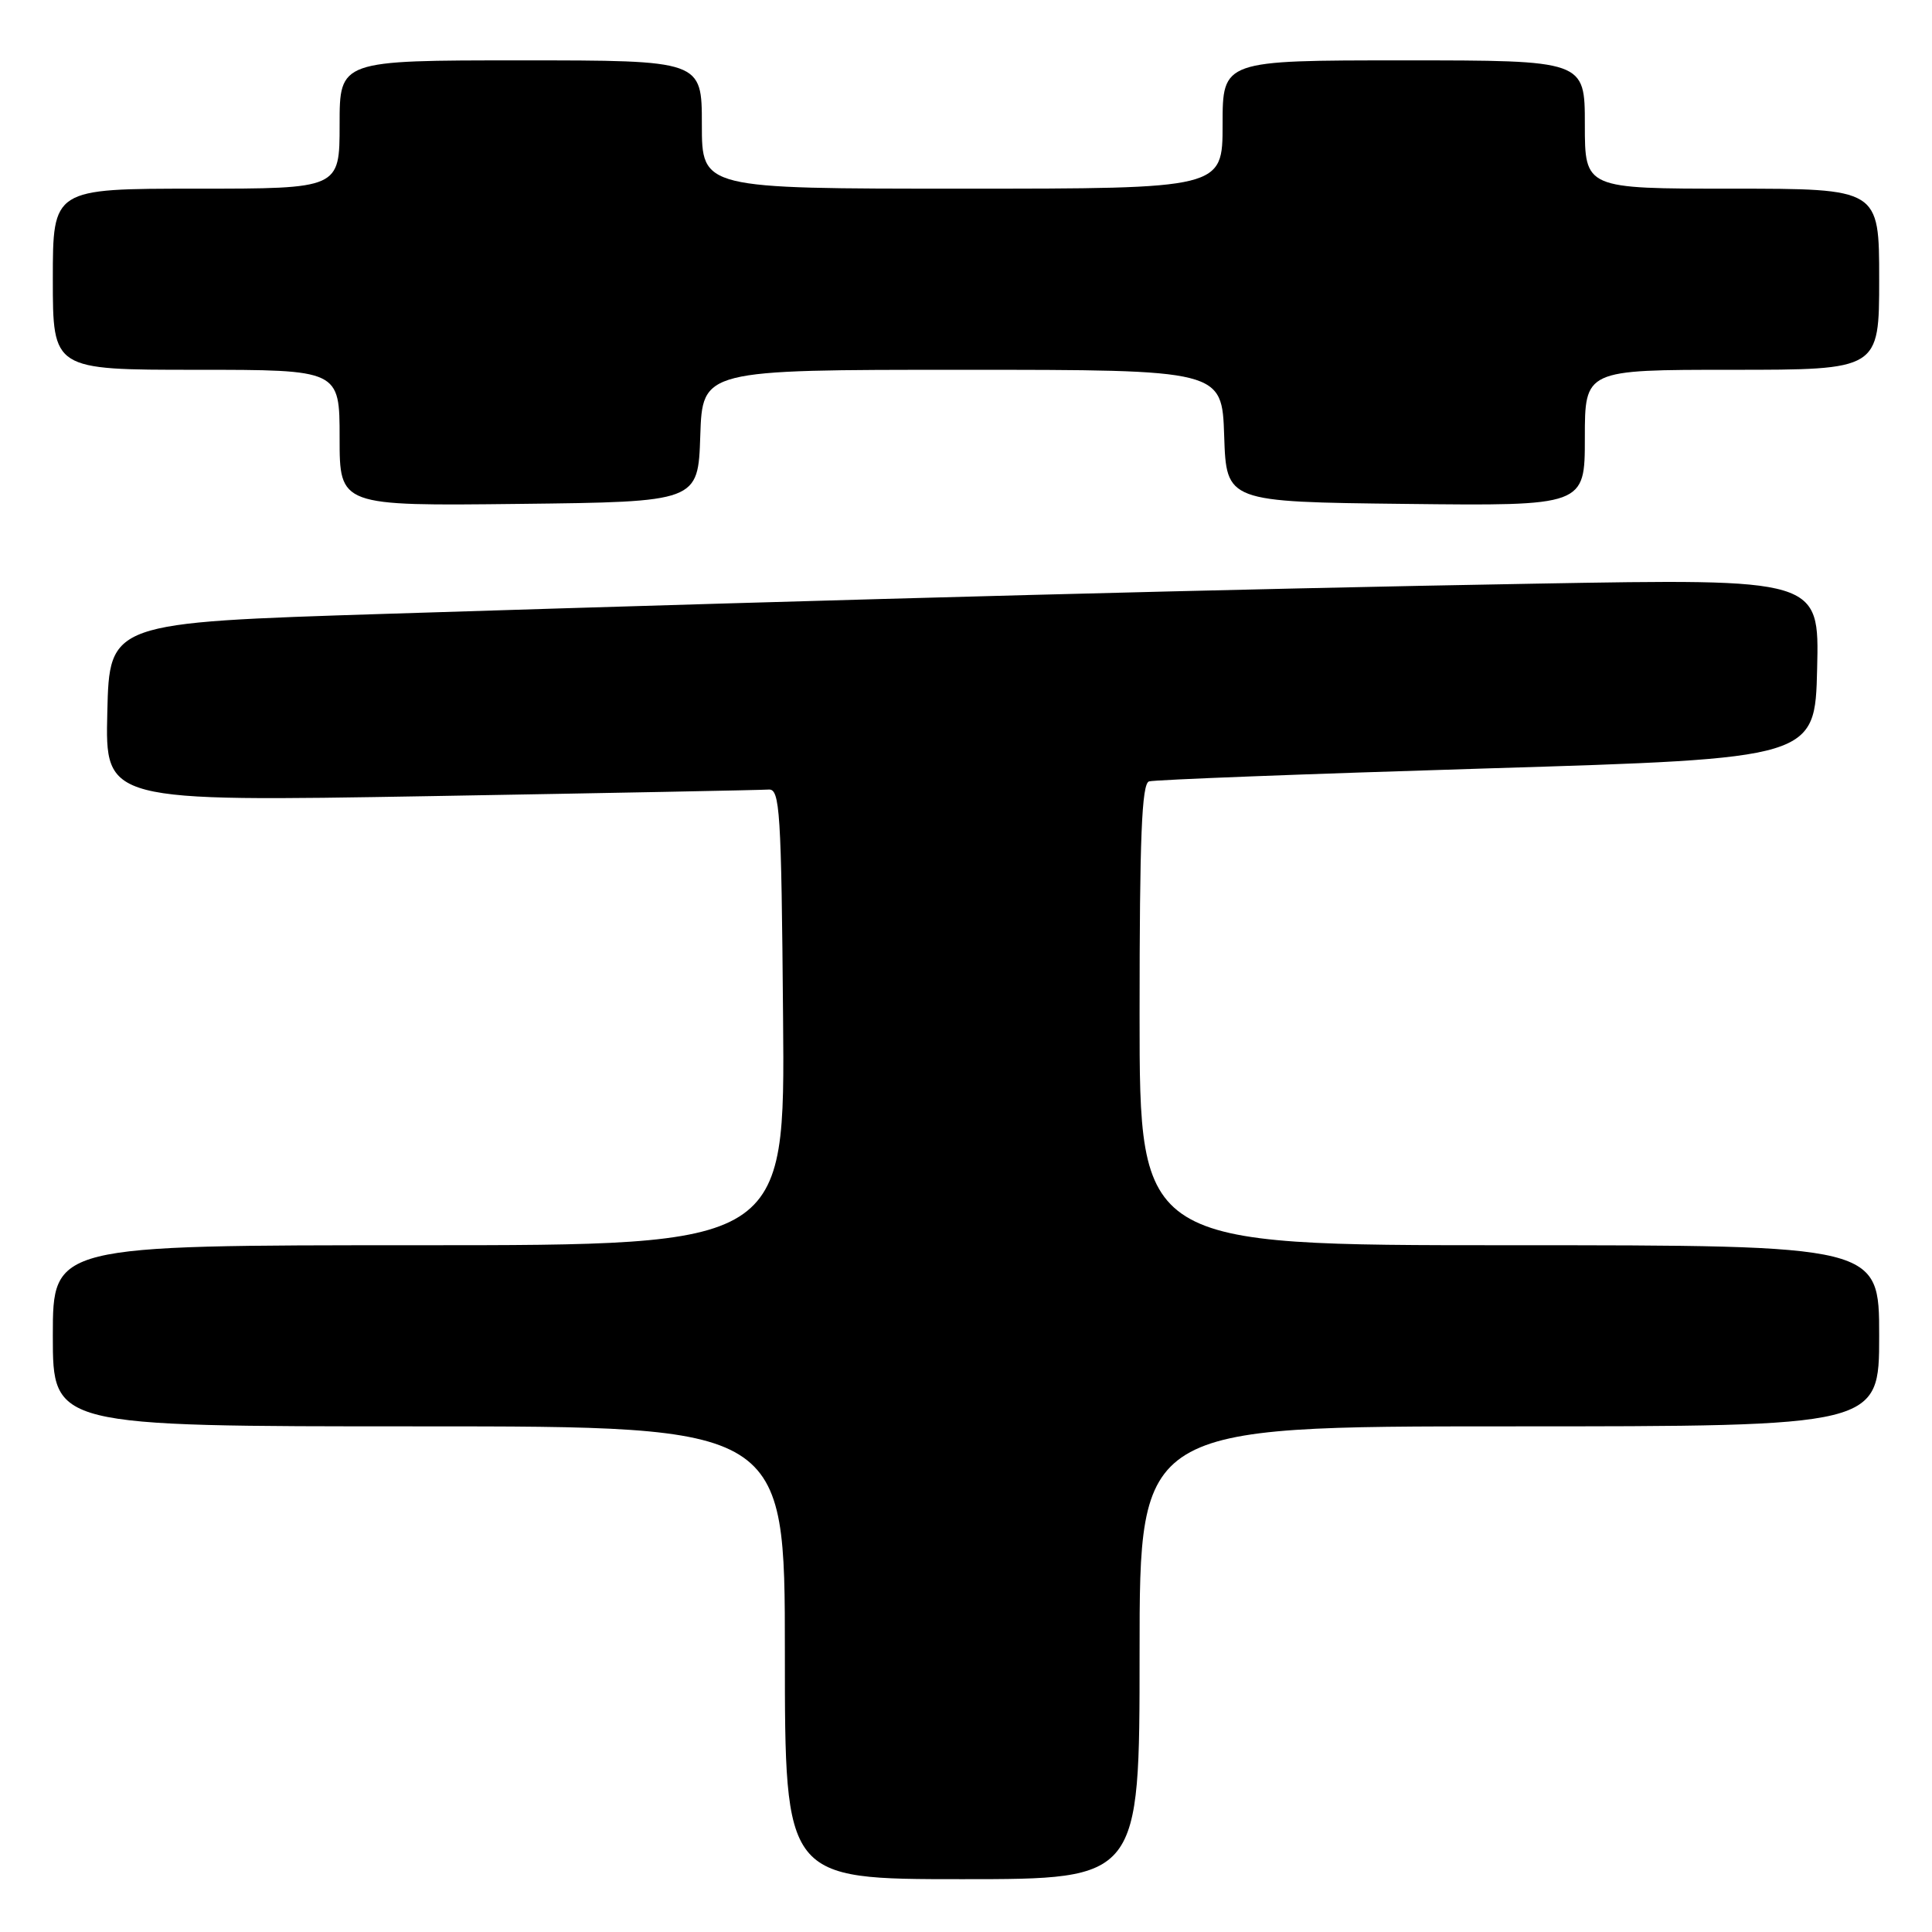 <?xml version="1.0" encoding="UTF-8" standalone="no"?>
<!DOCTYPE svg PUBLIC "-//W3C//DTD SVG 1.1//EN" "http://www.w3.org/Graphics/SVG/1.1/DTD/svg11.dtd" >
<svg xmlns="http://www.w3.org/2000/svg" xmlns:xlink="http://www.w3.org/1999/xlink" version="1.1" viewBox="0 0 256 256">
 <g >
 <path fill="currentColor"
d=" M 151.00 219.00 C 151.00 189.00 151.00 189.00 200.00 189.00 C 249.00 189.00 249.00 189.00 249.00 177.00 C 249.00 165.00 249.00 165.00 200.00 165.00 C 151.00 165.00 151.00 165.00 151.00 134.47 C 151.00 110.92 151.29 103.85 152.25 103.54 C 152.94 103.32 173.07 102.55 197.00 101.82 C 240.50 100.50 240.50 100.50 240.78 88.59 C 241.07 76.67 241.07 76.67 203.28 77.34 C 164.38 78.02 114.77 79.32 51.00 81.34 C 14.50 82.50 14.50 82.50 14.22 94.37 C 13.93 106.23 13.93 106.23 57.07 105.49 C 80.79 105.08 100.95 104.69 101.85 104.62 C 103.34 104.51 103.53 107.37 103.76 134.75 C 104.03 165.00 104.03 165.00 55.51 165.00 C 7.00 165.00 7.00 165.00 7.00 177.00 C 7.00 189.00 7.00 189.00 55.50 189.00 C 104.00 189.00 104.00 189.00 104.00 219.00 C 104.00 249.00 104.00 249.00 127.50 249.00 C 151.00 249.00 151.00 249.00 151.00 219.00 Z  M 92.79 57.75 C 93.08 49.00 93.08 49.00 127.50 49.00 C 161.92 49.00 161.92 49.00 162.21 57.75 C 162.50 66.50 162.50 66.50 186.25 66.77 C 210.00 67.04 210.00 67.04 210.00 58.02 C 210.00 49.00 210.00 49.00 229.50 49.00 C 249.00 49.00 249.00 49.00 249.00 37.00 C 249.00 25.00 249.00 25.00 229.50 25.00 C 210.00 25.00 210.00 25.00 210.00 16.50 C 210.00 8.00 210.00 8.00 186.00 8.00 C 162.00 8.00 162.00 8.00 162.00 16.50 C 162.00 25.00 162.00 25.00 127.50 25.00 C 93.00 25.00 93.00 25.00 93.00 16.50 C 93.00 8.00 93.00 8.00 69.00 8.00 C 45.00 8.00 45.00 8.00 45.00 16.50 C 45.00 25.00 45.00 25.00 26.00 25.00 C 7.00 25.00 7.00 25.00 7.00 37.00 C 7.00 49.00 7.00 49.00 26.00 49.00 C 45.00 49.00 45.00 49.00 45.00 58.02 C 45.00 67.04 45.00 67.04 68.75 66.77 C 92.50 66.50 92.50 66.50 92.79 57.75 Z "/>
</g>
</svg>